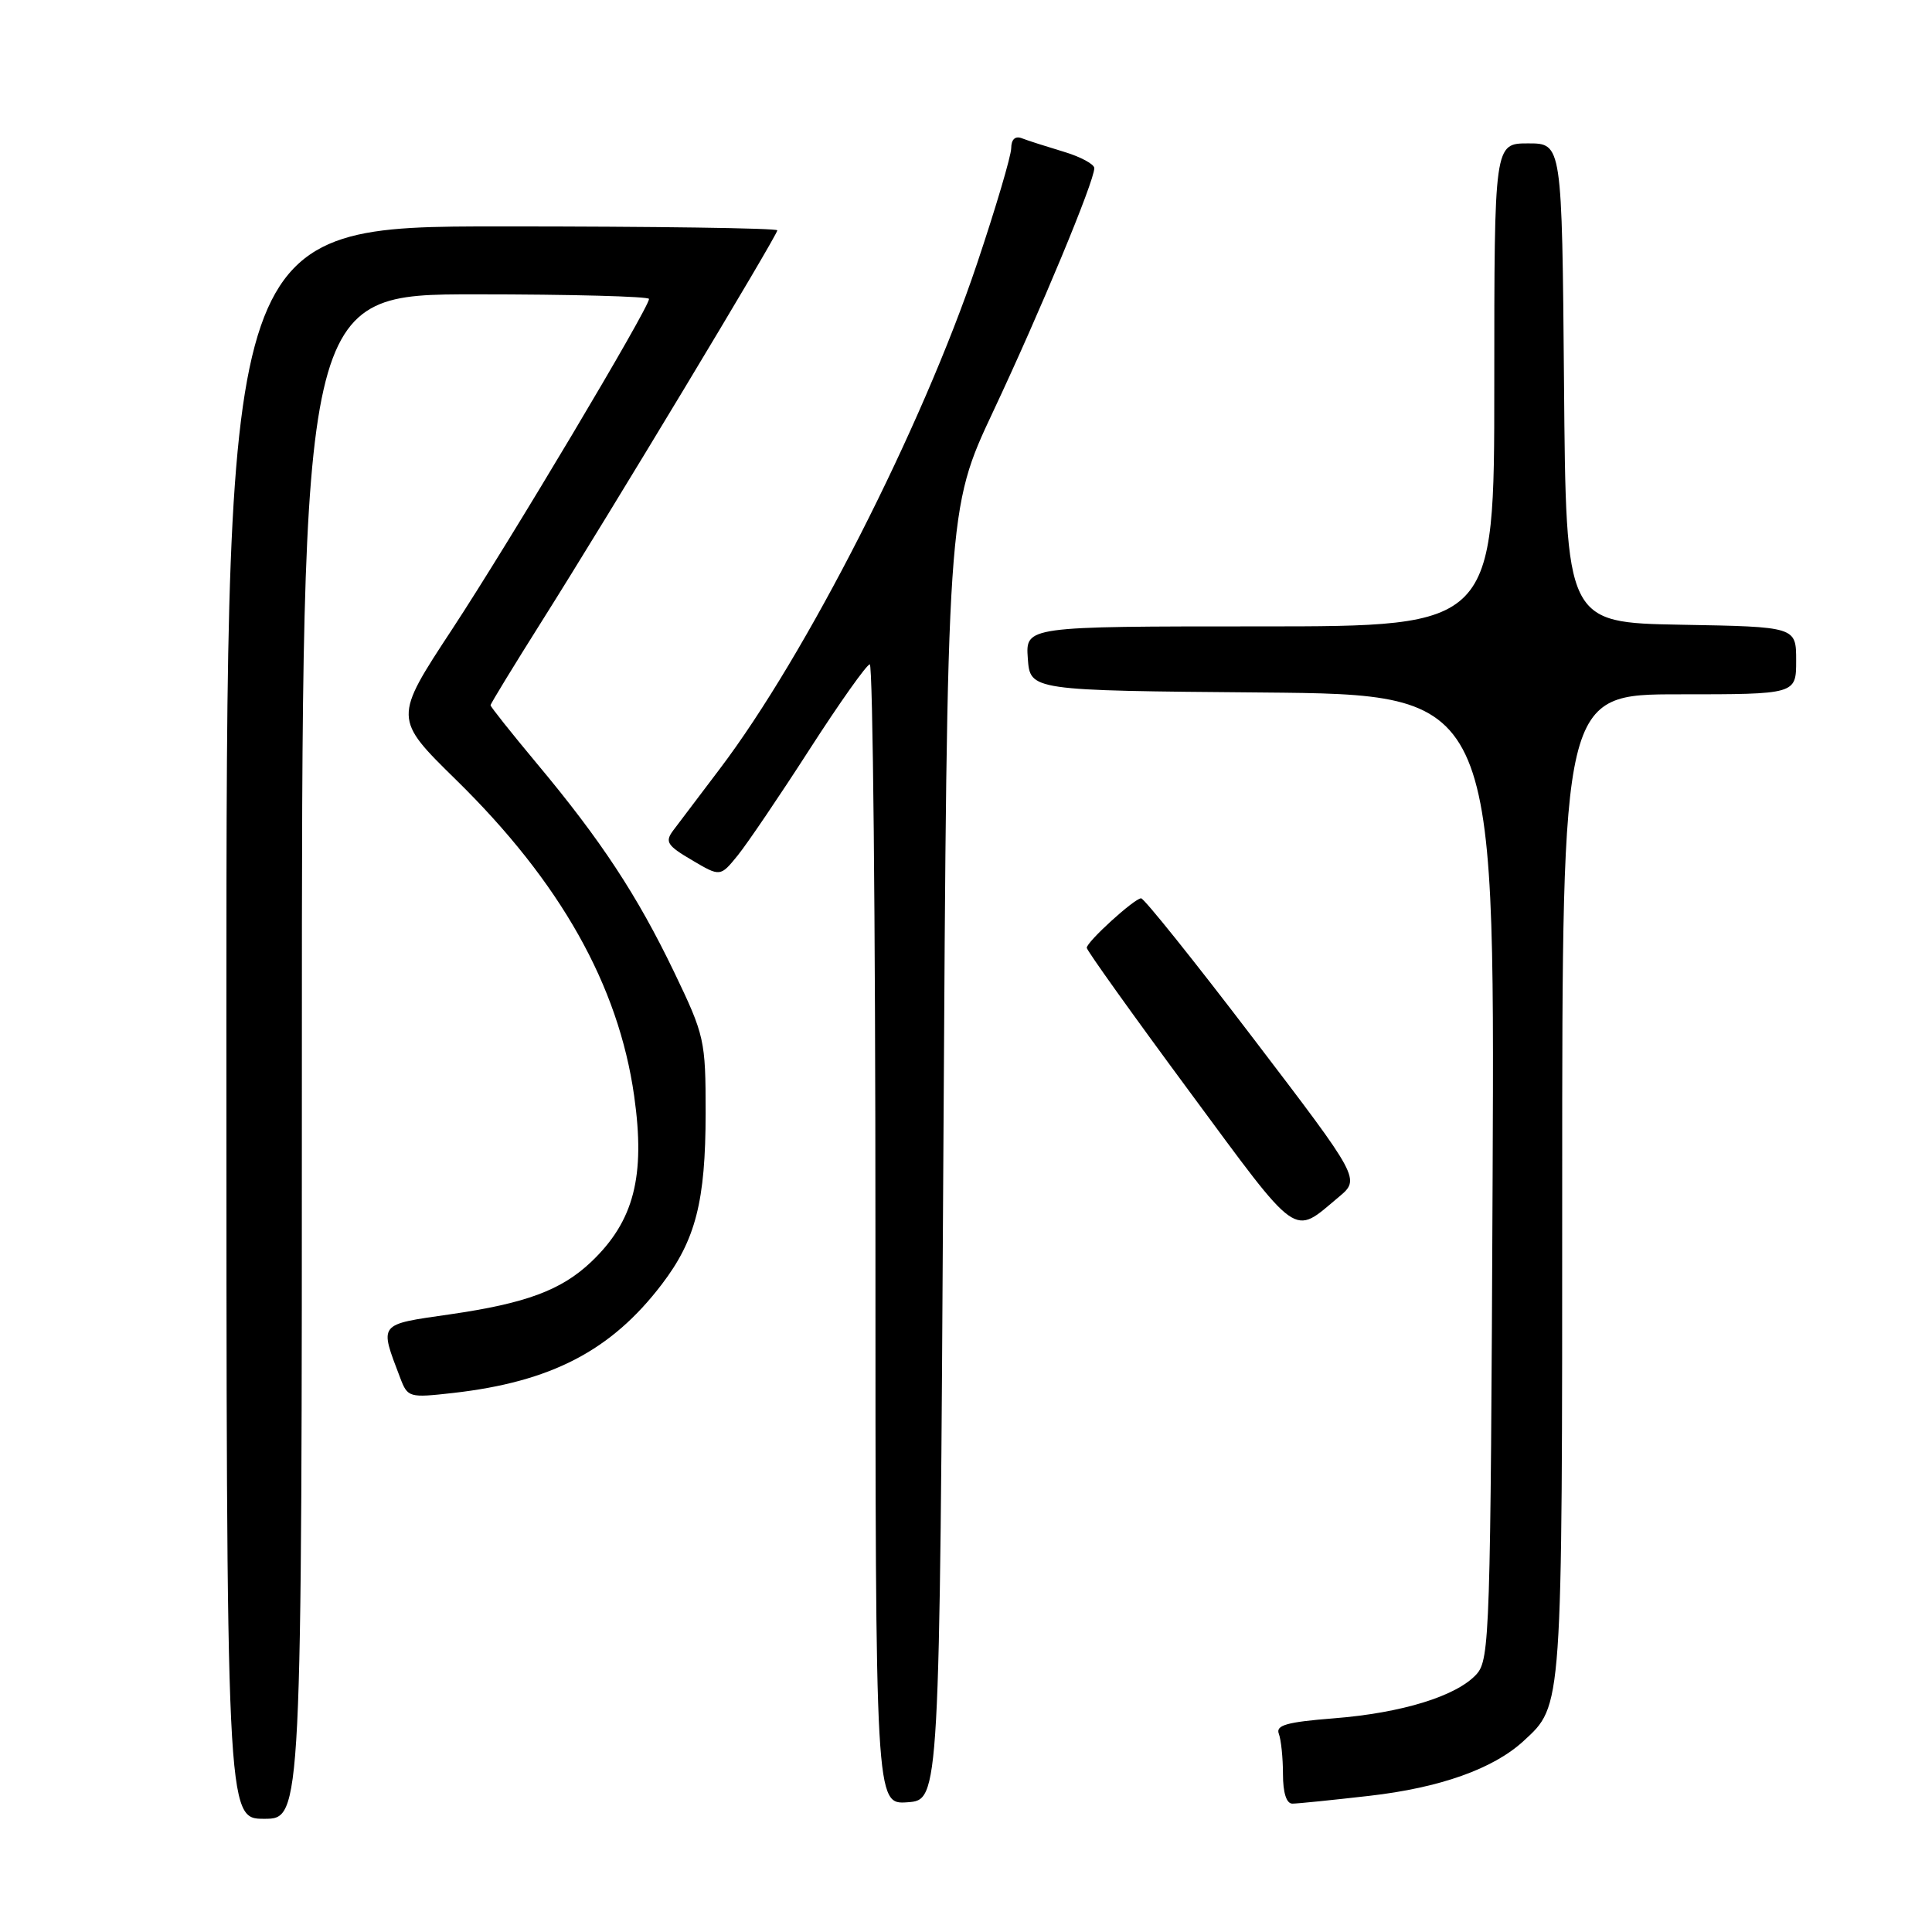 <?xml version="1.0" encoding="UTF-8" standalone="no"?>
<!DOCTYPE svg PUBLIC "-//W3C//DTD SVG 1.1//EN" "http://www.w3.org/Graphics/SVG/1.1/DTD/svg11.dtd" >
<svg xmlns="http://www.w3.org/2000/svg" xmlns:xlink="http://www.w3.org/1999/xlink" version="1.1" viewBox="0 0 256 256">
 <g >
 <path fill="currentColor"
d=" M 40.00 140.00 C 40.00 39.00 40.00 39.00 63.00 39.00 C 75.65 39.00 86.00 39.28 86.00 39.61 C 86.00 40.80 67.60 71.67 59.93 83.35 C 52.14 95.20 52.14 95.20 60.45 103.35 C 74.25 116.88 81.95 130.54 84.03 145.22 C 85.54 155.87 84.00 161.82 78.34 167.20 C 74.38 170.96 69.70 172.70 59.60 174.16 C 50.03 175.54 50.25 175.26 53.03 182.58 C 54.02 185.18 54.21 185.23 60.00 184.58 C 73.03 183.11 80.99 178.97 87.69 170.18 C 92.18 164.30 93.49 159.17 93.50 147.50 C 93.50 137.81 93.37 137.23 89.32 128.79 C 84.43 118.63 79.63 111.33 71.13 101.16 C 67.76 97.12 65.00 93.65 65.00 93.45 C 65.00 93.25 68.07 88.23 71.81 82.29 C 80.63 68.32 103.00 31.19 103.00 30.52 C 103.00 30.23 86.58 30.00 66.50 30.00 C 30.00 30.00 30.00 30.00 30.00 135.50 C 30.00 241.00 30.00 241.00 35.00 241.00 C 40.00 241.00 40.00 241.00 40.00 140.00 Z  M 125.00 153.00 C 125.50 67.50 125.50 67.50 131.61 54.50 C 137.85 41.23 145.00 24.03 145.00 22.28 C 145.00 21.75 143.15 20.76 140.90 20.09 C 138.64 19.41 136.16 18.62 135.40 18.32 C 134.51 17.98 134.00 18.47 133.99 19.64 C 133.98 20.66 131.94 27.56 129.45 34.97 C 122.17 56.64 106.79 86.84 95.36 101.90 C 92.69 105.42 89.92 109.08 89.21 110.03 C 88.08 111.54 88.38 112.03 91.68 113.97 C 95.44 116.19 95.44 116.19 97.75 113.35 C 99.02 111.78 103.31 105.45 107.28 99.28 C 111.25 93.12 114.84 88.05 115.25 88.03 C 115.66 88.02 116.00 122.00 116.00 163.56 C 116.00 239.11 116.00 239.11 120.25 238.81 C 124.50 238.50 124.50 238.50 125.00 153.00 Z  M 181.43 237.96 C 190.81 236.89 197.87 234.38 201.87 230.70 C 207.07 225.91 207.00 226.89 207.00 157.03 C 207.00 92.00 207.00 92.00 222.50 92.00 C 238.00 92.00 238.00 92.00 238.00 87.53 C 238.00 83.05 238.00 83.05 222.75 82.78 C 207.50 82.50 207.50 82.50 207.24 50.75 C 206.97 19.00 206.97 19.00 202.49 19.00 C 198.00 19.00 198.00 19.00 198.00 51.00 C 198.00 83.00 198.00 83.00 166.94 83.00 C 135.89 83.00 135.89 83.00 136.19 87.25 C 136.50 91.50 136.50 91.50 167.28 91.76 C 198.06 92.03 198.06 92.03 197.78 155.91 C 197.51 216.46 197.40 219.90 195.65 221.84 C 193.02 224.74 185.77 226.98 176.70 227.69 C 170.51 228.18 169.02 228.60 169.45 229.73 C 169.75 230.52 170.00 232.93 170.00 235.08 C 170.00 237.55 170.46 239.00 171.25 238.99 C 171.94 238.99 176.52 238.52 181.43 237.96 Z  M 177.38 158.62 C 180.26 156.21 180.26 156.21 166.08 137.61 C 158.28 127.37 151.58 119.01 151.20 119.03 C 150.28 119.07 144.00 124.79 144.00 125.59 C 144.00 125.93 150.11 134.48 157.58 144.59 C 172.33 164.56 171.22 163.77 177.38 158.62 Z "/>
</g>
</svg>